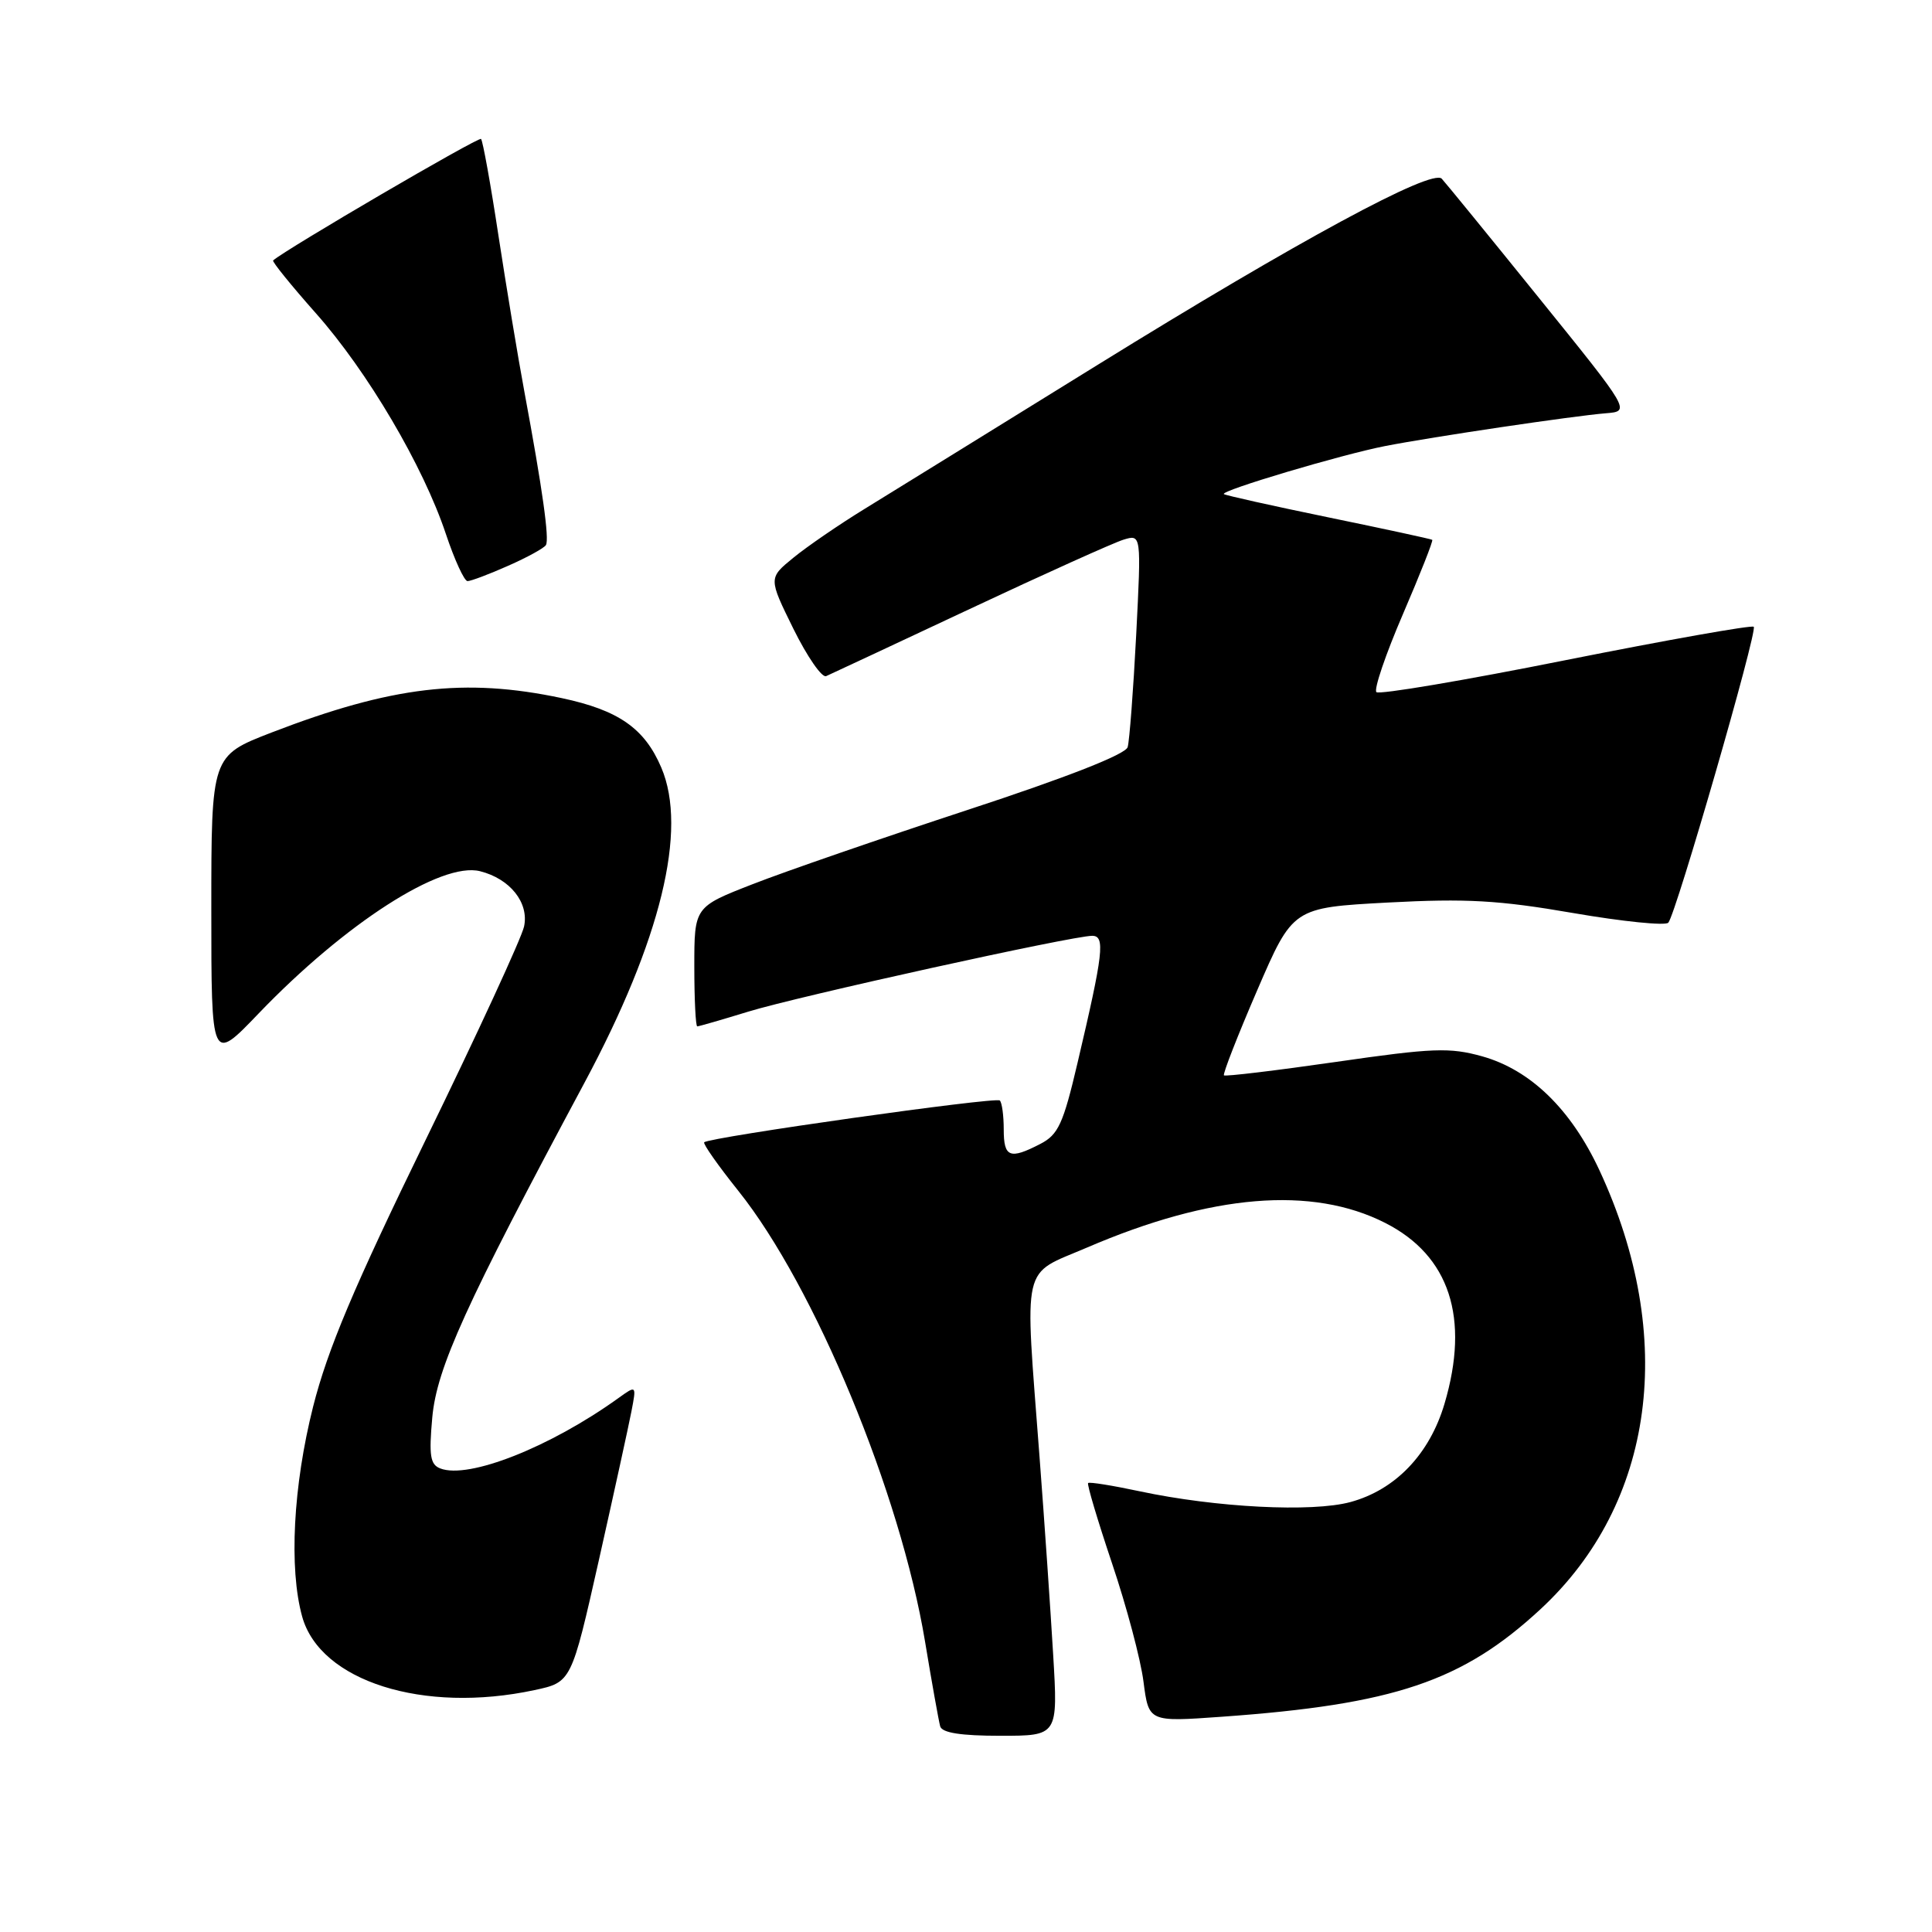 <?xml version="1.0" encoding="UTF-8" standalone="no"?>
<!DOCTYPE svg PUBLIC "-//W3C//DTD SVG 1.1//EN" "http://www.w3.org/Graphics/SVG/1.1/DTD/svg11.dtd" >
<svg xmlns="http://www.w3.org/2000/svg" xmlns:xlink="http://www.w3.org/1999/xlink" version="1.1" viewBox="0 0 256 256">
 <g >
 <path fill="currentColor"
d=" M 139.55 219.25 C 139.20 213.34 138.39 201.53 137.74 193.00 C 135.76 166.80 135.25 169.08 144.03 165.31 C 160.51 158.22 173.86 157.12 183.54 162.04 C 192.08 166.37 194.78 174.63 191.40 186.02 C 189.42 192.69 184.90 197.41 178.94 199.03 C 173.85 200.41 161.14 199.76 151.00 197.60 C 147.43 196.84 144.36 196.34 144.18 196.51 C 144.01 196.67 145.44 201.46 147.35 207.15 C 149.27 212.84 151.15 219.90 151.52 222.84 C 152.21 228.17 152.21 228.17 161.86 227.48 C 184.73 225.85 193.78 222.80 204.12 213.23 C 219.26 199.21 222.22 177.18 211.93 155.06 C 208.16 146.97 202.80 141.77 196.40 139.97 C 192.09 138.77 189.88 138.85 177.02 140.71 C 169.03 141.86 162.35 142.66 162.18 142.49 C 162.00 142.33 163.98 137.25 166.58 131.23 C 171.31 120.27 171.31 120.27 183.91 119.59 C 194.28 119.04 198.61 119.28 208.44 120.98 C 215.00 122.11 220.68 122.69 221.06 122.26 C 222.07 121.13 232.92 83.58 232.38 83.05 C 232.13 82.80 220.92 84.79 207.47 87.47 C 194.03 90.16 182.73 92.07 182.38 91.71 C 182.02 91.35 183.60 86.71 185.89 81.39 C 188.18 76.07 189.93 71.64 189.78 71.53 C 189.63 71.42 183.43 70.08 176.00 68.55 C 168.57 67.02 162.35 65.63 162.17 65.47 C 161.67 65.02 177.77 60.23 183.51 59.11 C 189.86 57.87 208.48 55.11 212.78 54.76 C 216.06 54.50 216.06 54.50 203.94 39.50 C 197.28 31.25 191.47 24.13 191.04 23.68 C 189.74 22.31 171.95 31.94 145.50 48.31 C 131.75 56.82 117.79 65.45 114.47 67.49 C 111.15 69.53 106.95 72.41 105.13 73.90 C 101.82 76.60 101.82 76.60 105.13 83.32 C 106.96 87.02 108.91 89.84 109.47 89.59 C 110.04 89.34 118.60 85.34 128.50 80.69 C 138.40 76.04 147.57 71.91 148.87 71.51 C 151.23 70.79 151.23 70.79 150.55 84.15 C 150.17 91.49 149.66 98.17 149.42 99.00 C 149.15 99.95 141.41 102.99 128.24 107.31 C 116.83 111.06 104.01 115.48 99.75 117.15 C 92.00 120.17 92.00 120.17 92.00 128.08 C 92.00 132.44 92.18 136.00 92.39 136.00 C 92.61 136.00 95.65 135.12 99.14 134.05 C 105.78 132.01 142.11 124.00 144.72 124.00 C 146.47 124.00 146.21 126.26 142.78 140.83 C 140.88 148.93 140.23 150.35 137.84 151.58 C 133.80 153.67 133.00 153.36 133.00 149.67 C 133.00 147.83 132.77 146.10 132.48 145.82 C 131.98 145.31 93.99 150.68 93.31 151.36 C 93.12 151.55 95.15 154.44 97.83 157.79 C 107.96 170.46 119.31 197.87 122.57 217.50 C 123.48 223.00 124.39 228.06 124.58 228.75 C 124.83 229.61 127.32 230.00 132.56 230.00 C 140.19 230.00 140.19 230.00 139.55 219.25 Z  M 70.81 223.95 C 75.71 222.90 75.71 222.90 79.36 206.70 C 81.36 197.79 83.30 188.93 83.67 187.01 C 84.34 183.53 84.34 183.53 81.92 185.27 C 72.87 191.77 62.10 196.02 58.35 194.58 C 57.01 194.07 56.82 192.90 57.28 187.81 C 57.88 181.25 61.68 172.89 77.43 143.50 C 87.57 124.58 91.14 109.96 87.63 101.72 C 85.41 96.50 81.96 94.10 74.42 92.50 C 61.58 89.78 51.90 90.93 35.99 97.06 C 28.00 100.15 28.00 100.15 28.00 120.49 C 28.00 140.83 28.00 140.83 34.25 134.31 C 45.75 122.33 58.48 114.15 63.61 115.44 C 67.59 116.44 70.12 119.62 69.44 122.77 C 69.12 124.27 63.26 136.97 56.42 151.00 C 46.88 170.57 43.41 178.80 41.49 186.38 C 38.84 196.90 38.27 207.82 40.04 214.21 C 42.42 222.77 56.09 227.10 70.81 223.95 Z  M 67.33 74.97 C 69.85 73.86 72.11 72.62 72.34 72.22 C 72.81 71.42 71.88 64.80 69.50 52.00 C 68.63 47.33 67.08 37.95 66.04 31.17 C 65.01 24.38 63.97 18.64 63.74 18.41 C 63.42 18.09 37.89 33.01 36.19 34.51 C 36.03 34.66 38.56 37.79 41.83 41.48 C 48.70 49.21 56.08 61.75 59.08 70.75 C 60.23 74.19 61.52 77.00 61.95 77.00 C 62.39 77.00 64.81 76.09 67.33 74.97 Z "/>
</g>
</svg>